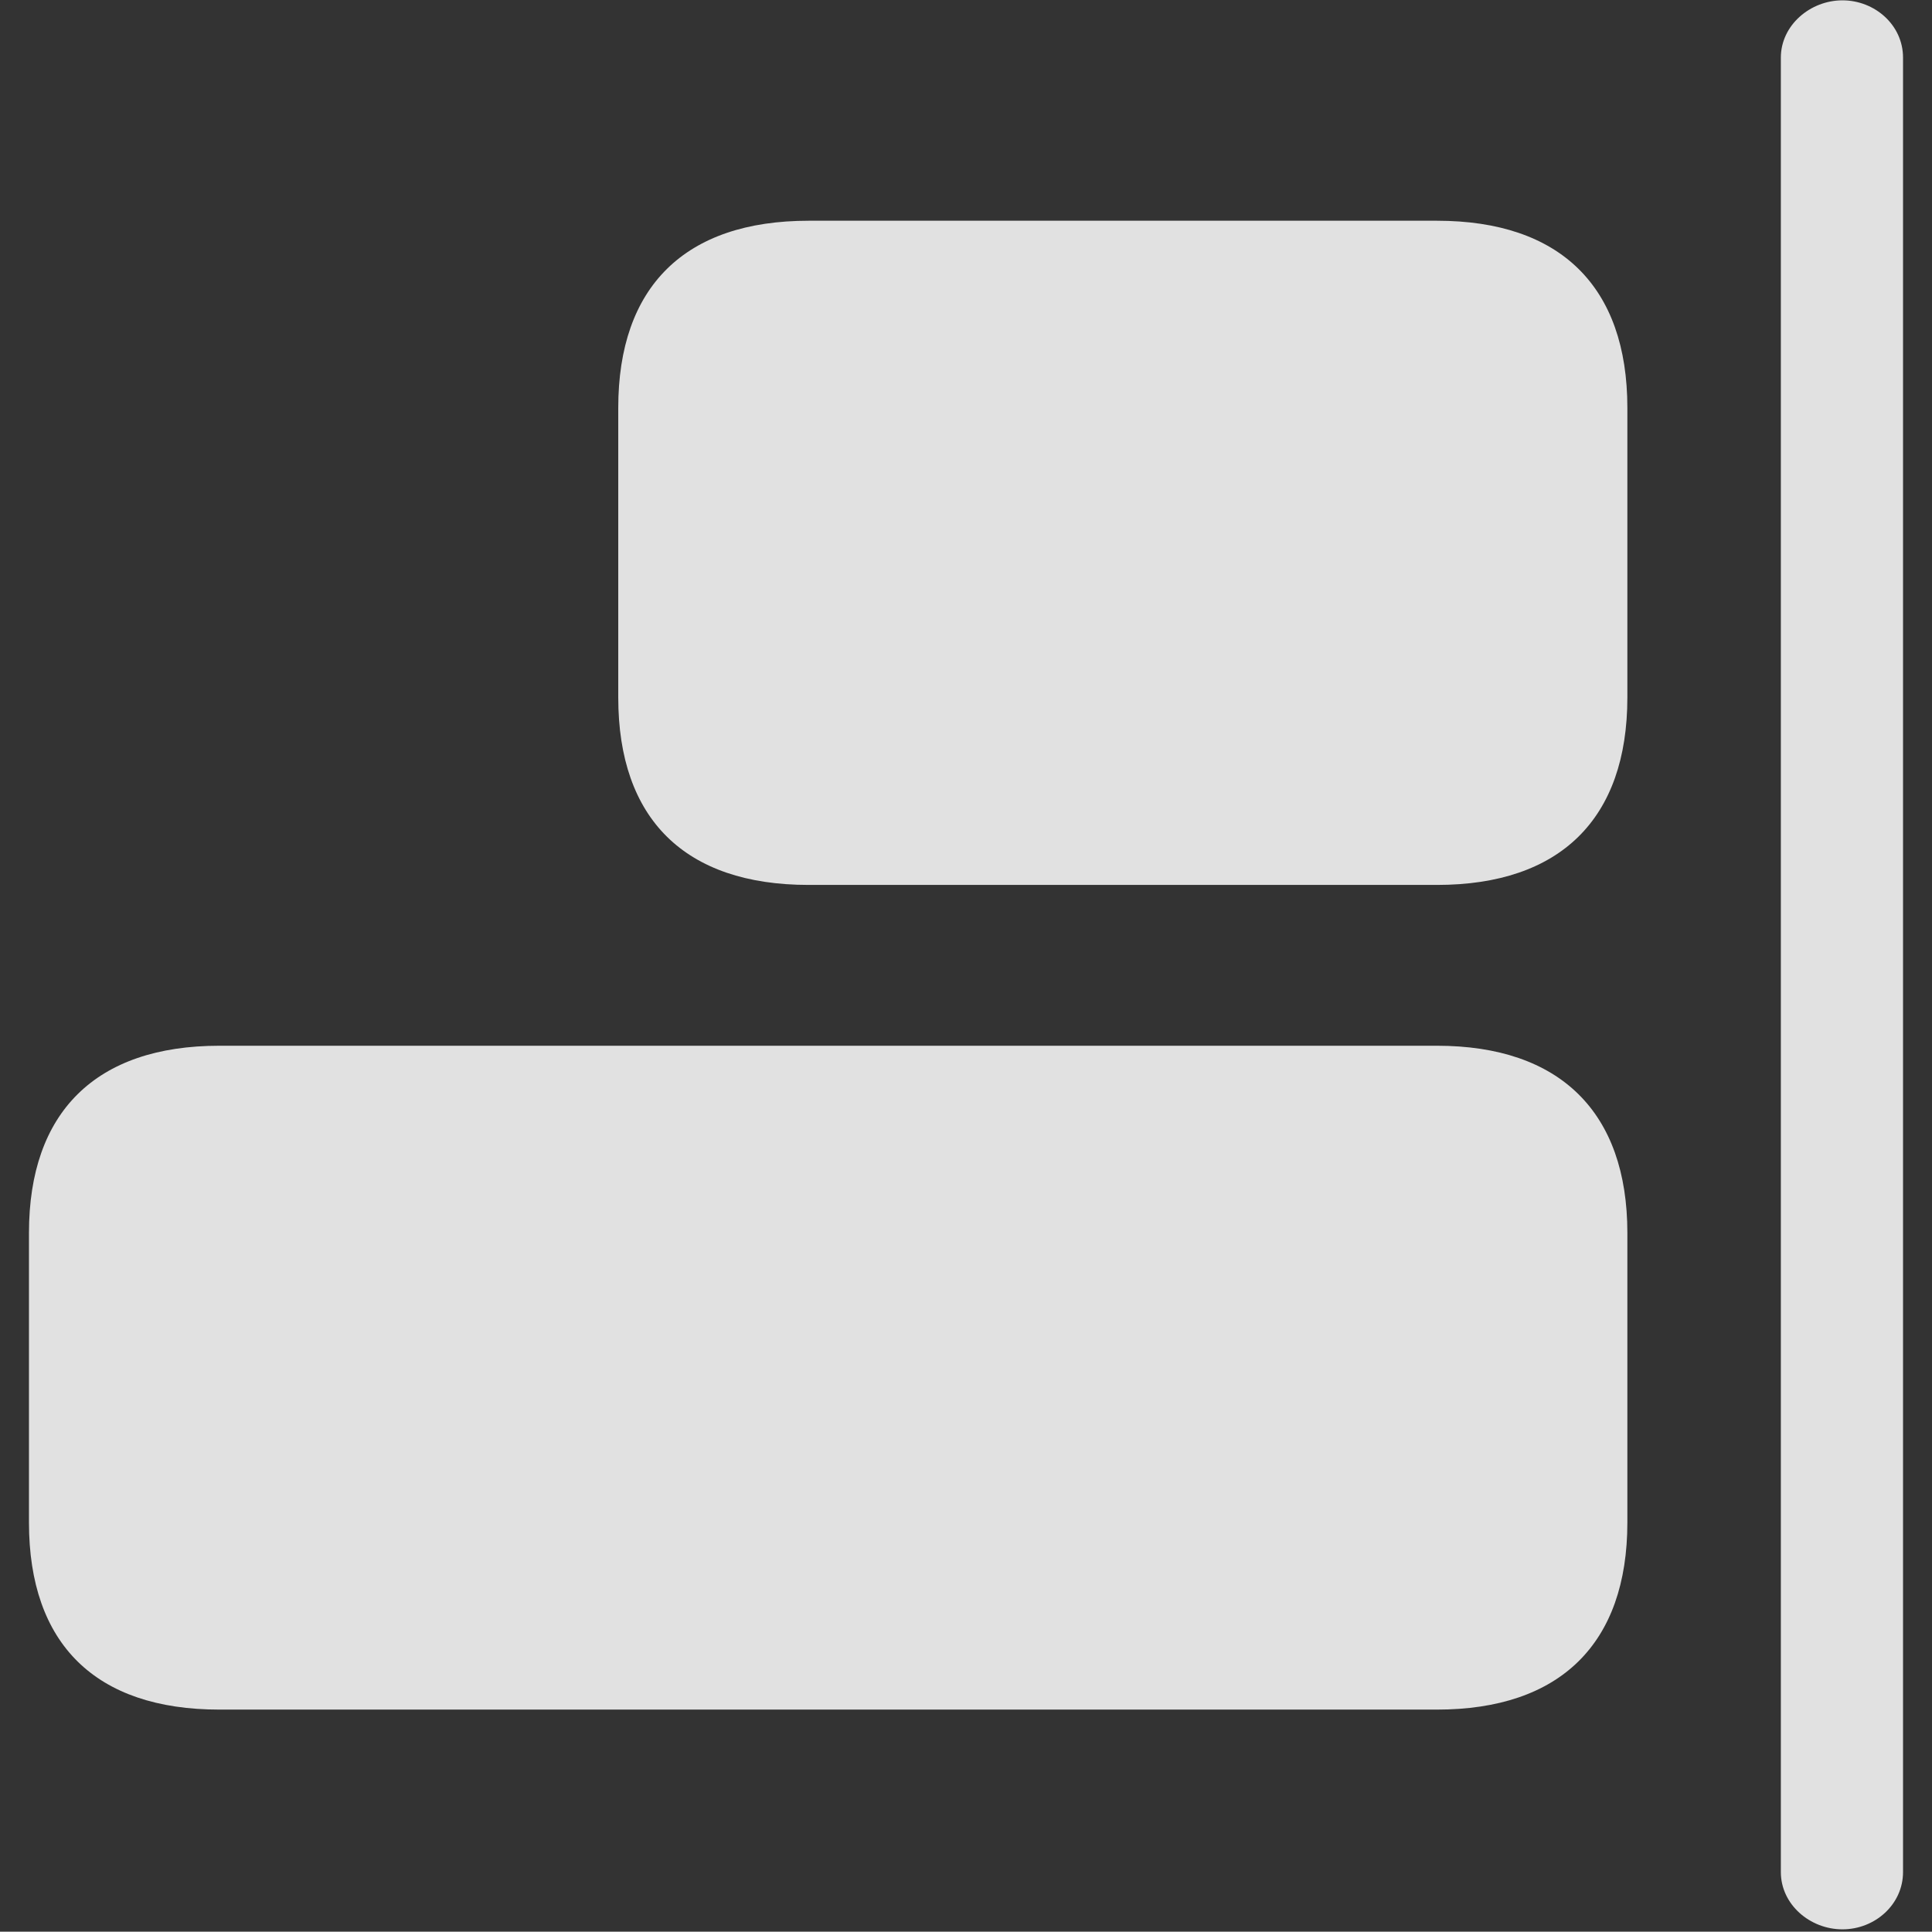 <?xml version="1.0" encoding="utf-8"?>
<!-- Generator: Adobe Illustrator 27.0.0, SVG Export Plug-In . SVG Version: 6.00 Build 0)  -->
<svg version="1.1" id="图层_1" xmlns="http://www.w3.org/2000/svg" xmlns:xlink="http://www.w3.org/1999/xlink" x="0px" y="0px"
	 viewBox="0 0 580.3 580.2" style="enable-background:new 0 0 580.3 580.2;" xml:space="preserve">
<rect x="0" y="0" width="580.3" height="580.2" fill="#333333" stroke="none"/>
<style type="text/css">
	.st0{fill-opacity:0;}
	.st1{fill:#FFFFFF;fill-opacity:0.85;}
</style>
<g>
	<rect x="8.6" y="0" class="st0" width="563" height="580.2"/>
	<path class="st1" d="M431.6,265.8c37,0,57.2-19.8,57.2-56.3v-87c0-36.5-20.2-56.2-57.2-56.2H242.9c-37.2,0-57.2,19.8-57.2,56.2v87
		c0,36.5,20,56.3,57.2,56.3H431.6z M431.6,513.5c37,0,57.2-19.8,57.2-56.2v-87c0-36.2-20.2-56.2-57.2-56.2H65.9
		c-37.2,0-57.2,20-57.2,56.2v87c0,36.5,20,56.2,57.2,56.2H431.6z"/>
	<path class="st1" d="M553.4,579.5c9.8,0,18.2-7.5,18.2-17.2v-545c0-9.8-8.5-17.2-18.2-17.2s-18.5,7.5-18.5,17.2v545
		C534.9,572,543.6,579.5,553.4,579.5z"/>
</g>
</svg>

